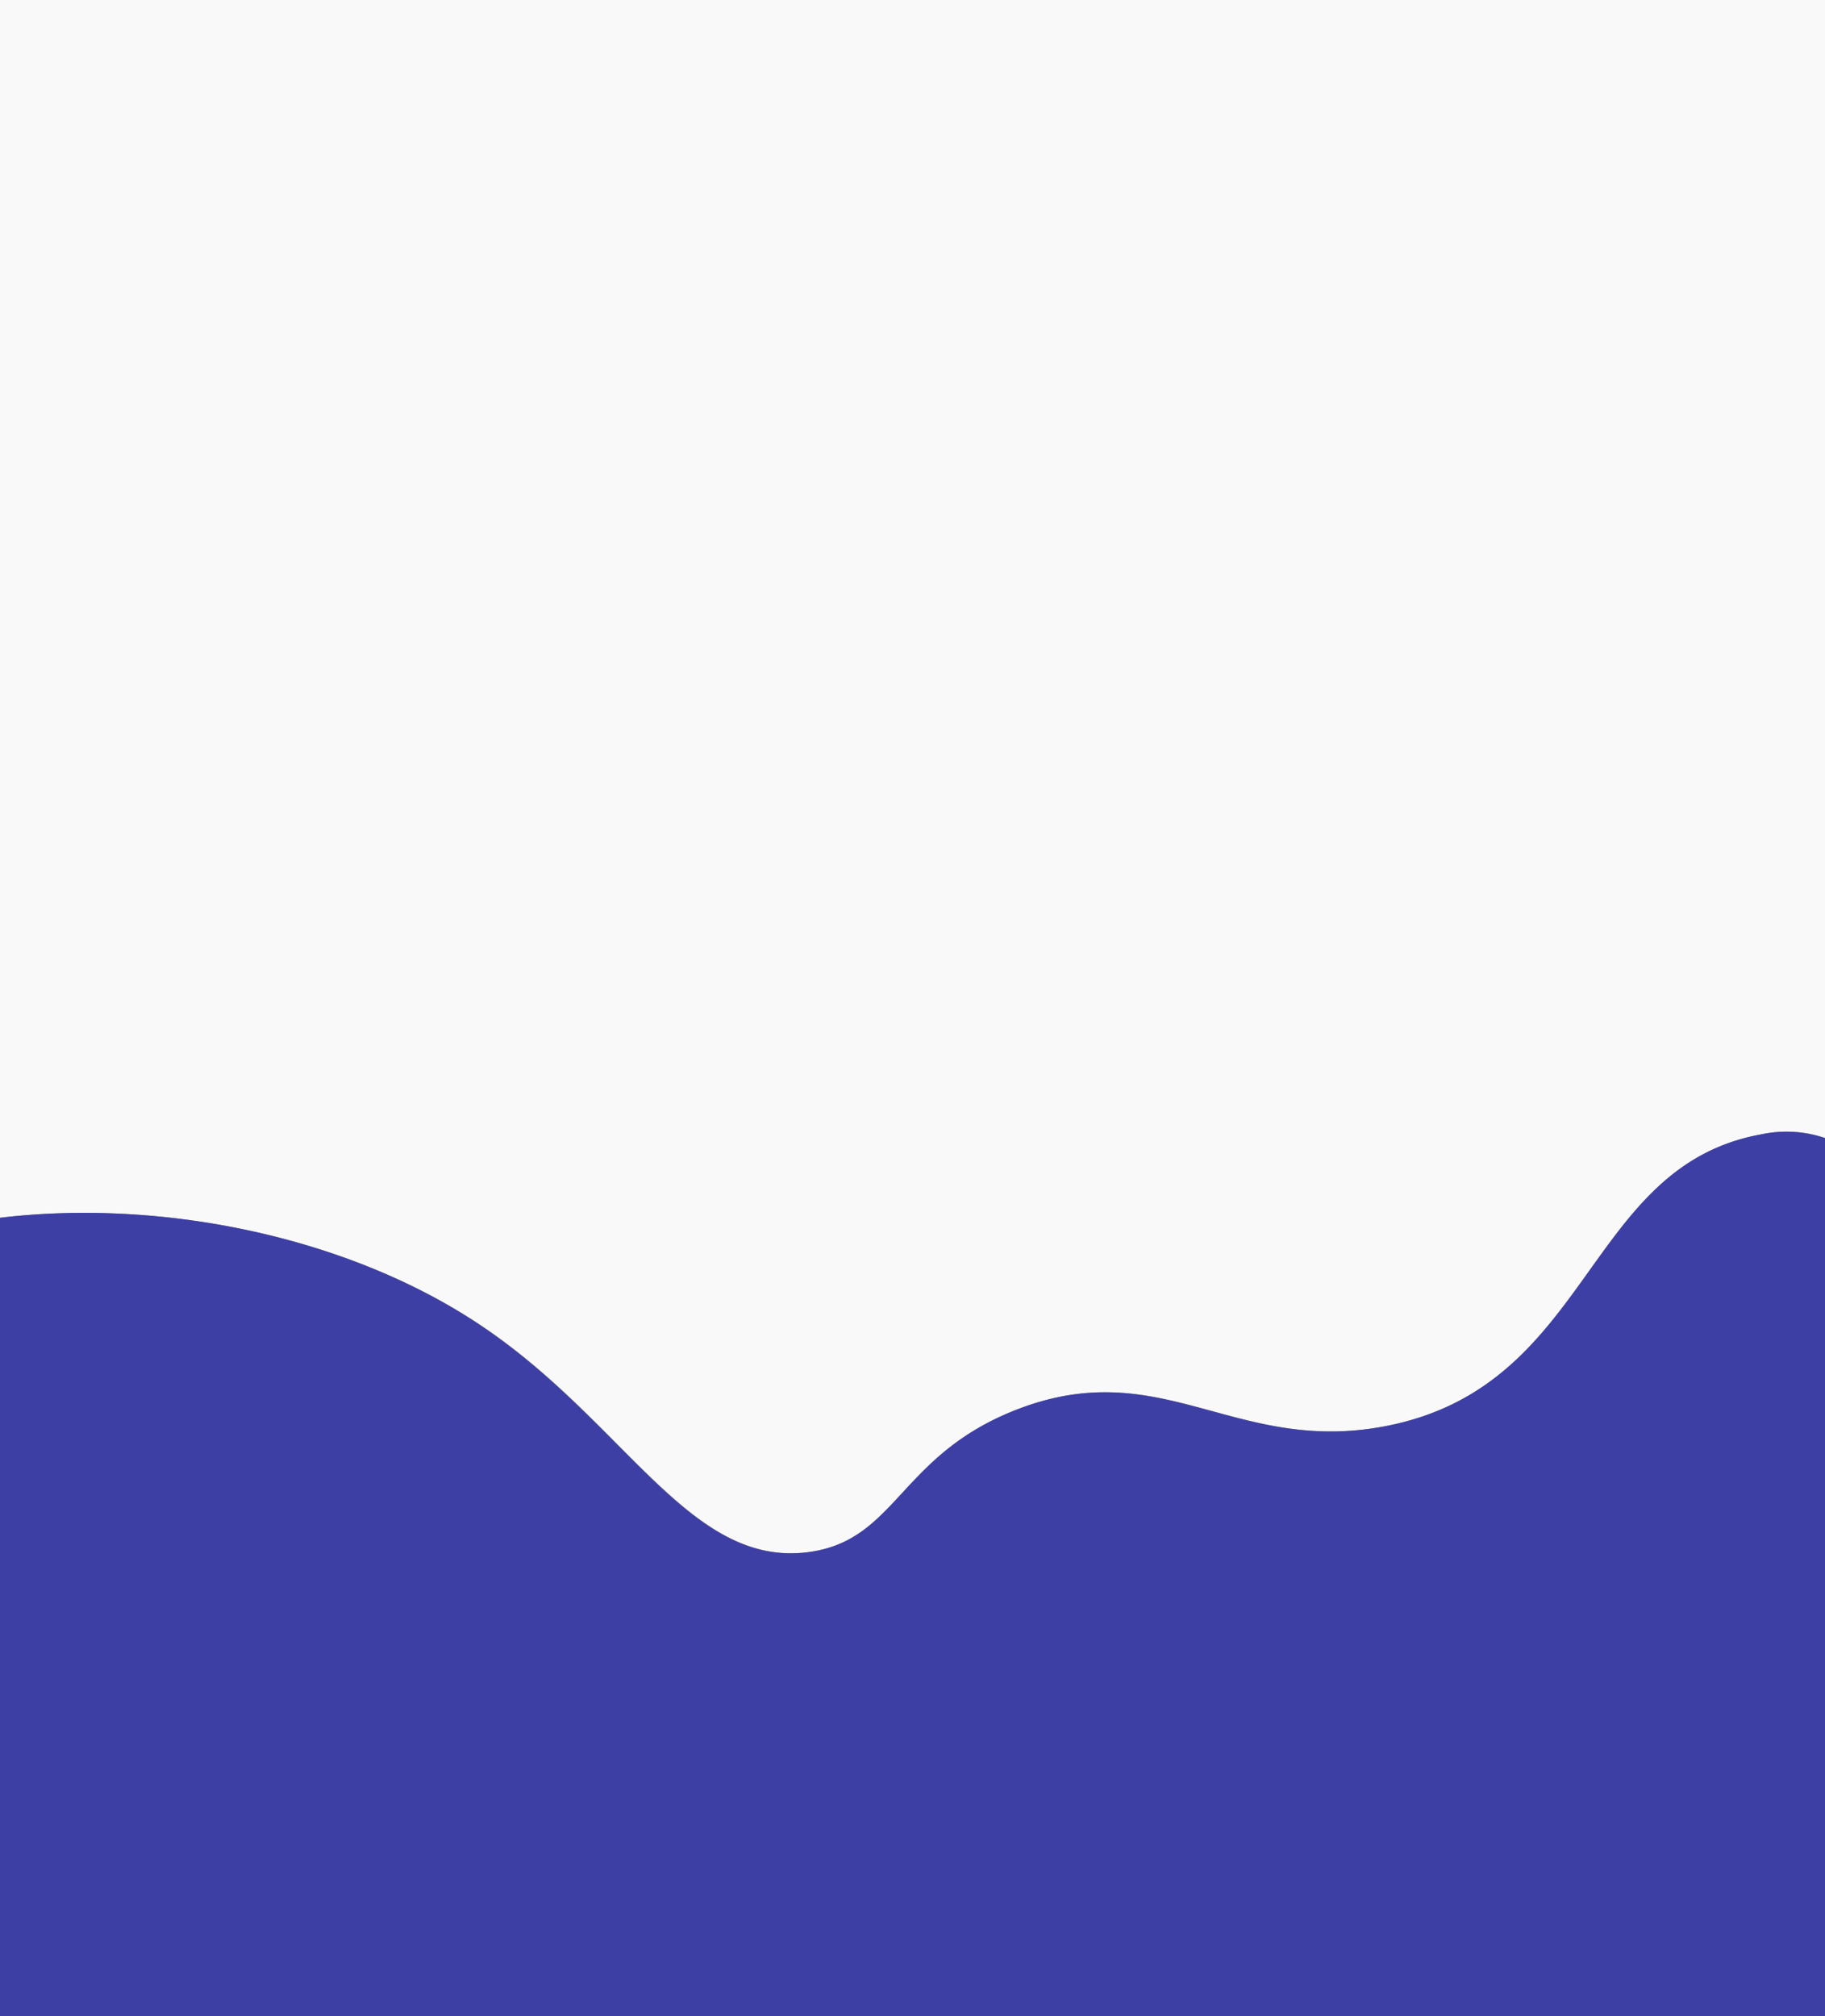 <svg xmlns="http://www.w3.org/2000/svg" viewBox="0 0 450 497"><rect x="0" y="0" width="450" height="497" fill="#808080" stroke="none"/><defs><style>.cls-1{fill:#f9f9f9;}.cls-2{fill:#3e3fa5;}</style></defs><g id="Layer_3" data-name="Layer 3"><path class="cls-1" d="M118.43,329.61c35.92,23.95,51.57,59.89,81,56,21.71-2.88,22.3-23.69,51-35,35.91-14.16,53.89,11,91,4,51.4-9.7,49.09-64.11,93-72a29.57,29.57,0,0,1,15.67.94V3H0V303.21C39.08,298.5,85.22,307.47,118.43,329.61Z" transform="translate(0 -3)"/><path class="cls-2" d="M434.33,282.63c-43.88,7.87-41.57,62.28-93,72-37.08,7-55.06-18.16-91-4-28.68,11.3-29.27,32.11-51,35-29.41,3.9-45.06-32-81-56C85.22,307.47,39.08,298.5,0,303.21V500H450V283.57A29.57,29.57,0,0,0,434.33,282.63Z" transform="translate(0 -3)"/></g></svg>